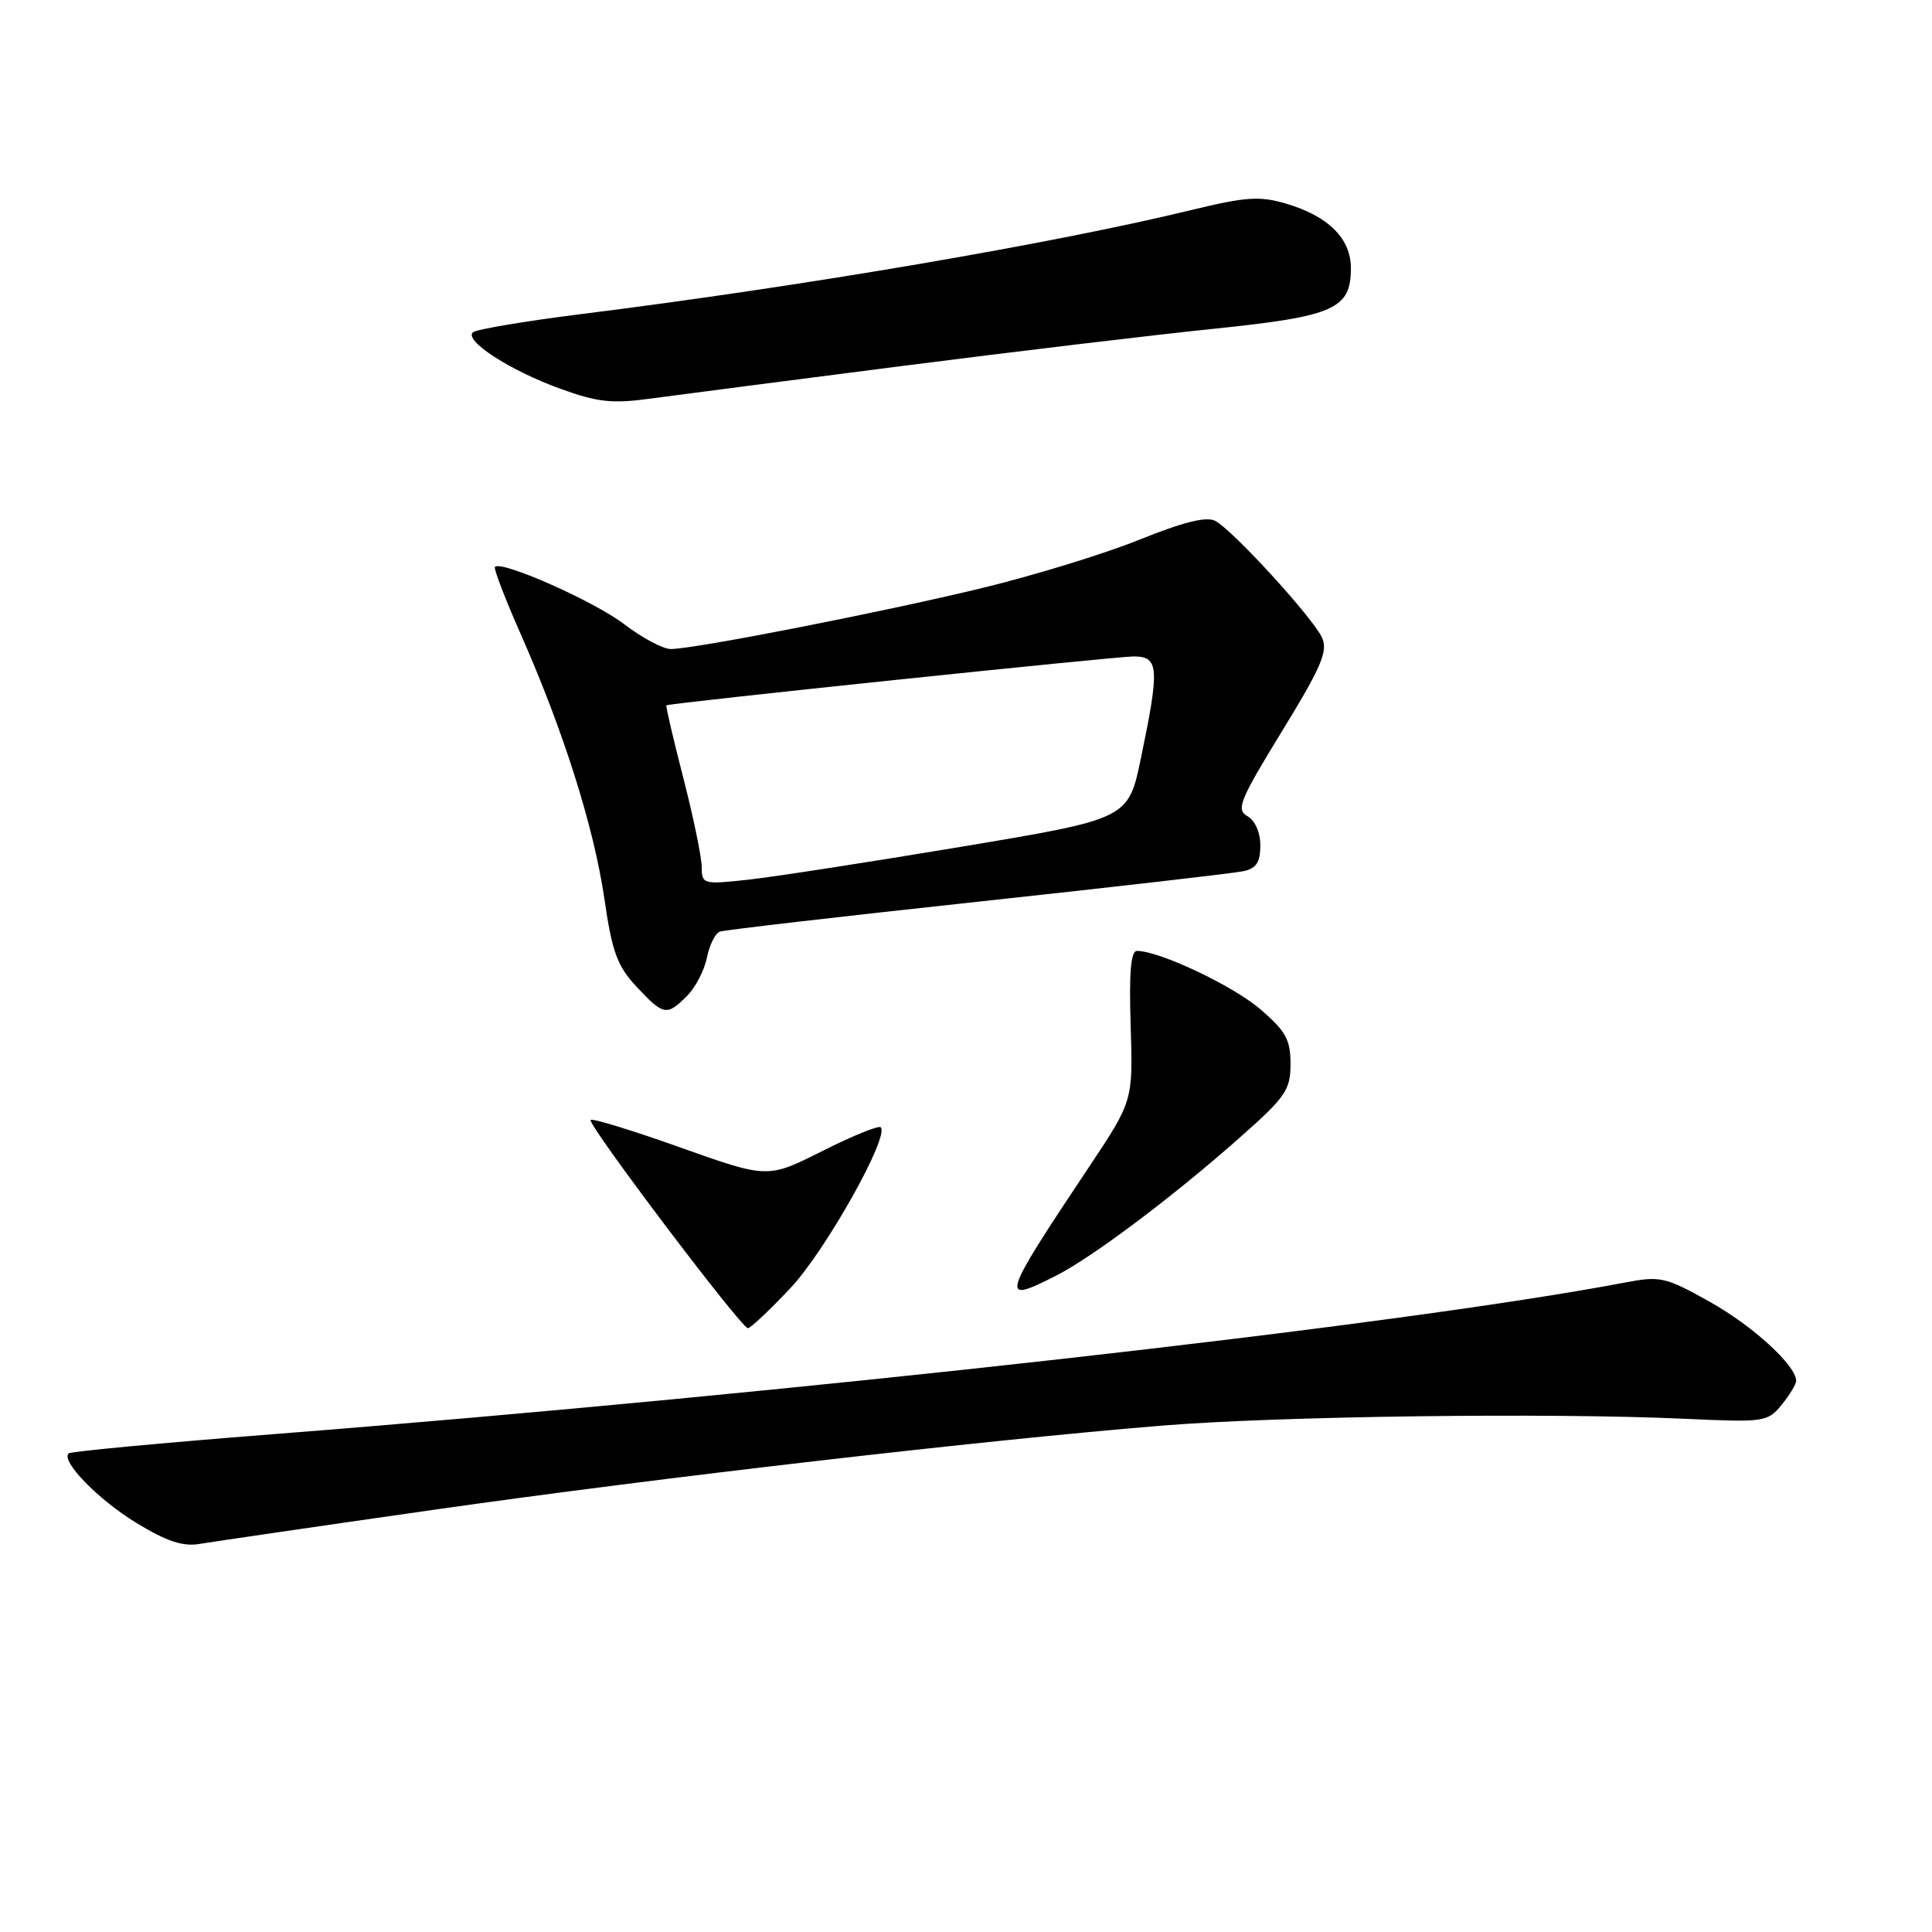 <?xml version="1.0" encoding="UTF-8" standalone="no"?>
<!DOCTYPE svg PUBLIC "-//W3C//DTD SVG 1.1//EN" "http://www.w3.org/Graphics/SVG/1.1/DTD/svg11.dtd" >
<svg xmlns="http://www.w3.org/2000/svg" xmlns:xlink="http://www.w3.org/1999/xlink" version="1.1" viewBox="0 0 256 256">
 <g >
 <path fill="currentColor"
d=" M 57.50 200.05 C 87.34 195.80 130.19 190.84 154.00 188.90 C 169.43 187.64 205.38 187.17 223.33 188.00 C 233.79 188.48 234.22 188.42 236.08 186.14 C 237.14 184.84 238.00 183.41 238.00 182.97 C 238.00 180.94 232.26 175.69 226.56 172.50 C 220.67 169.20 220.01 169.05 215.28 169.95 C 185.11 175.67 105.33 184.62 36.02 190.05 C 21.45 191.19 9.34 192.33 9.09 192.58 C 8.05 193.62 13.04 198.73 18.08 201.80 C 22.13 204.26 24.26 204.96 26.50 204.57 C 28.15 204.29 42.10 202.25 57.50 200.05 Z  M 104.72 170.70 C 109.33 165.82 117.90 150.57 116.70 149.37 C 116.43 149.10 112.95 150.51 108.96 152.52 C 101.72 156.16 101.72 156.16 90.21 152.07 C 83.88 149.81 78.50 148.16 78.26 148.40 C 77.76 148.91 98.21 175.98 99.10 175.99 C 99.44 176.00 101.96 173.62 104.72 170.70 Z  M 139.96 169.02 C 144.81 166.55 155.41 158.58 164.25 150.76 C 170.36 145.36 171.00 144.43 171.00 140.97 C 171.00 137.75 170.37 136.62 166.97 133.70 C 163.34 130.60 153.62 126.00 150.66 126.00 C 149.84 126.00 149.59 128.88 149.82 135.94 C 150.13 145.88 150.13 145.88 144.26 154.69 C 132.61 172.16 132.39 172.88 139.96 169.02 Z  M 91.03 131.97 C 92.15 130.85 93.34 128.56 93.67 126.88 C 94.01 125.20 94.78 123.66 95.39 123.44 C 96.00 123.23 111.35 121.45 129.50 119.49 C 147.65 117.53 163.51 115.71 164.75 115.44 C 166.46 115.08 167.00 114.26 167.00 112.03 C 167.00 110.30 166.30 108.71 165.28 108.14 C 163.76 107.29 164.27 106.03 169.86 96.91 C 175.11 88.34 175.99 86.28 175.17 84.48 C 173.98 81.87 163.38 70.27 161.03 69.02 C 159.87 68.40 156.81 69.16 150.93 71.53 C 146.30 73.40 136.88 76.29 130.00 77.95 C 116.73 81.16 91.98 86.00 88.88 86.00 C 87.85 86.00 85.06 84.51 82.67 82.68 C 78.69 79.65 66.41 74.21 65.58 75.12 C 65.39 75.33 66.94 79.38 69.04 84.12 C 74.68 96.91 78.69 109.58 80.08 119.07 C 81.11 126.17 81.79 128.01 84.35 130.75 C 87.92 134.57 88.35 134.65 91.03 131.97 Z  M 119.50 48.50 C 134.35 46.60 152.97 44.37 160.88 43.56 C 176.83 41.91 179.00 40.95 179.00 35.52 C 179.00 31.61 176.01 28.63 170.40 26.98 C 166.91 25.95 165.08 26.08 157.90 27.82 C 139.68 32.26 106.41 37.94 77.00 41.62 C 69.58 42.55 63.13 43.64 62.67 44.03 C 61.43 45.12 67.58 49.10 74.24 51.51 C 79.22 53.31 81.11 53.52 86.32 52.80 C 89.72 52.34 104.65 50.40 119.50 48.50 Z  M 92.98 114.87 C 92.97 113.56 91.87 108.24 90.53 103.03 C 89.19 97.83 88.19 93.52 88.30 93.46 C 88.89 93.14 147.93 86.97 150.25 86.98 C 153.57 87.00 153.67 88.48 151.17 100.50 C 149.50 108.50 149.50 108.50 127.50 112.18 C 115.40 114.20 102.69 116.17 99.25 116.55 C 93.15 117.22 93.00 117.17 92.98 114.87 Z "/>
</g>
</svg>